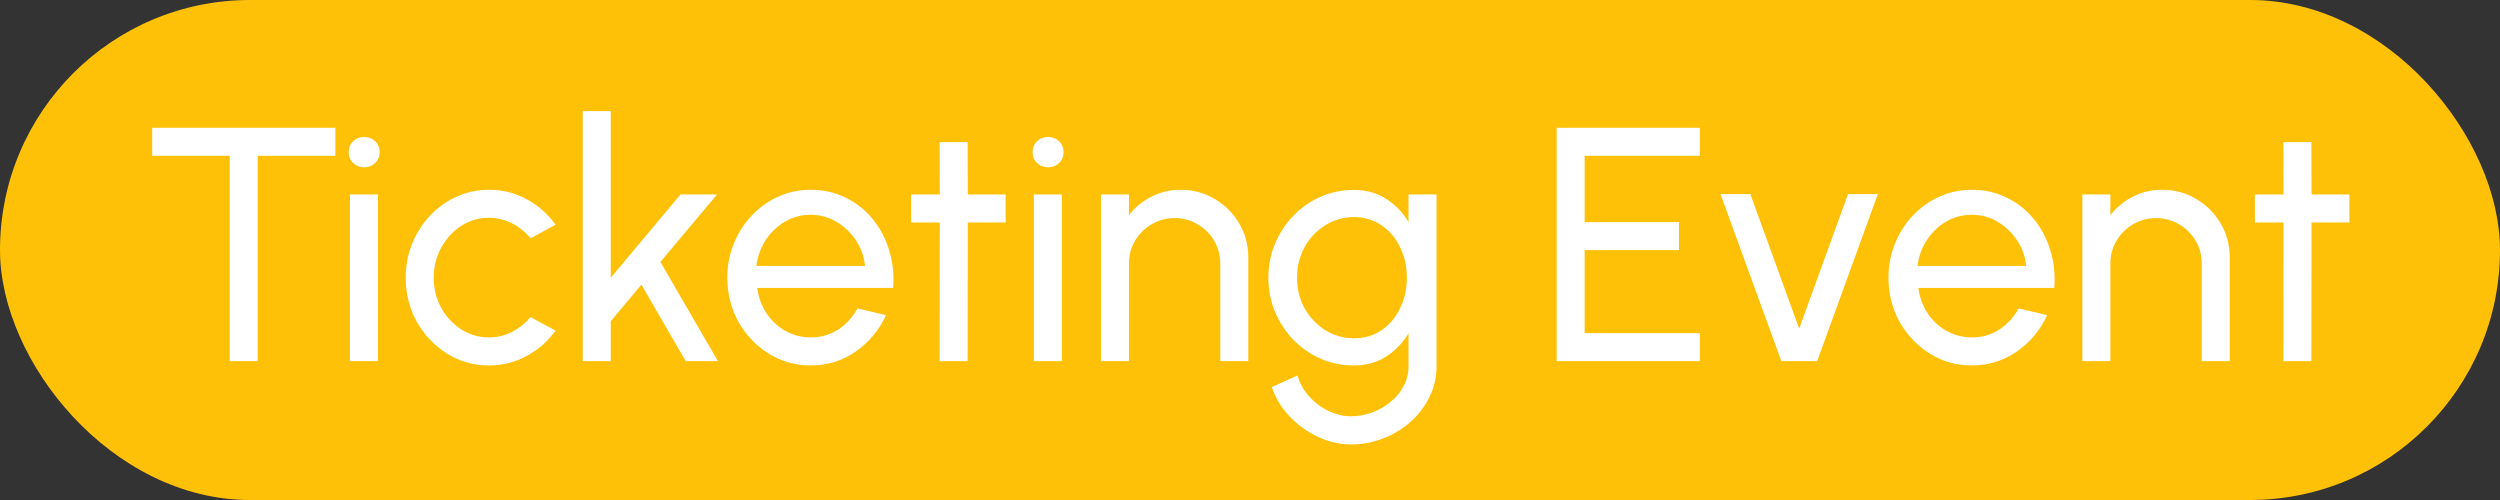 <svg width="90" height="18" viewBox="0 0 90 18" fill="none" xmlns="http://www.w3.org/2000/svg">
<rect x="0" y="0" width="90" height="18" fill="#333333" stroke="none"/>
<rect width="90" height="18" rx="9" fill="#FFC107"/>
<path d="M12.074 4.6V5.608H9.278V13H8.27V5.608H5.48V4.6H12.074ZM12.599 7H13.607V13H12.599V7ZM13.115 6.022C12.955 6.022 12.821 5.97 12.713 5.866C12.605 5.762 12.551 5.632 12.551 5.476C12.551 5.32 12.605 5.19 12.713 5.086C12.821 4.982 12.953 4.93 13.109 4.93C13.265 4.93 13.397 4.982 13.505 5.086C13.613 5.19 13.667 5.32 13.667 5.476C13.667 5.632 13.613 5.762 13.505 5.866C13.401 5.97 13.271 6.022 13.115 6.022ZM19.1 11.416L20 11.902C19.728 12.282 19.382 12.586 18.962 12.814C18.546 13.042 18.094 13.156 17.606 13.156C17.054 13.156 16.55 13.014 16.094 12.73C15.642 12.446 15.28 12.066 15.008 11.59C14.74 11.11 14.606 10.58 14.606 10C14.606 9.56 14.684 9.15 14.84 8.77C14.996 8.386 15.21 8.05 15.482 7.762C15.758 7.47 16.078 7.242 16.442 7.078C16.806 6.914 17.194 6.832 17.606 6.832C18.094 6.832 18.546 6.946 18.962 7.174C19.382 7.402 19.728 7.708 20 8.092L19.1 8.578C18.908 8.342 18.68 8.16 18.416 8.032C18.152 7.904 17.882 7.84 17.606 7.84C17.234 7.84 16.896 7.94 16.592 8.14C16.292 8.336 16.054 8.598 15.878 8.926C15.702 9.254 15.614 9.612 15.614 10C15.614 10.388 15.702 10.746 15.878 11.074C16.058 11.398 16.298 11.658 16.598 11.854C16.902 12.05 17.238 12.148 17.606 12.148C17.902 12.148 18.18 12.08 18.44 11.944C18.7 11.808 18.92 11.632 19.1 11.416ZM25.844 13H24.686L23.09 10.246L21.986 11.566V13H20.978V4H21.986V10L24.5 7H25.814L23.774 9.43L25.844 13ZM29.184 13.156C28.632 13.156 28.128 13.014 27.672 12.73C27.22 12.446 26.858 12.066 26.586 11.59C26.318 11.11 26.184 10.58 26.184 10C26.184 9.56 26.262 9.15 26.418 8.77C26.574 8.386 26.788 8.05 27.06 7.762C27.336 7.47 27.656 7.242 28.02 7.078C28.384 6.914 28.772 6.832 29.184 6.832C29.636 6.832 30.05 6.924 30.426 7.108C30.806 7.288 31.13 7.54 31.398 7.864C31.67 8.188 31.872 8.564 32.004 8.992C32.14 9.42 32.19 9.878 32.154 10.366H27.258C27.306 10.706 27.418 11.01 27.594 11.278C27.77 11.542 27.994 11.752 28.266 11.908C28.542 12.064 28.848 12.144 29.184 12.148C29.544 12.148 29.87 12.056 30.162 11.872C30.454 11.684 30.69 11.428 30.87 11.104L31.896 11.344C31.656 11.876 31.294 12.312 30.81 12.652C30.326 12.988 29.784 13.156 29.184 13.156ZM27.228 9.574H31.14C31.108 9.238 31 8.932 30.816 8.656C30.632 8.376 30.398 8.152 30.114 7.984C29.83 7.816 29.52 7.732 29.184 7.732C28.848 7.732 28.54 7.814 28.26 7.978C27.98 8.142 27.748 8.364 27.564 8.644C27.384 8.92 27.272 9.23 27.228 9.574ZM36.203 8.008H34.841L34.835 13H33.827L33.833 8.008H32.801V7H33.833L33.827 5.116H34.835L34.841 7H36.203V8.008ZM37.22 7H38.228V13H37.22V7ZM37.736 6.022C37.576 6.022 37.442 5.97 37.334 5.866C37.226 5.762 37.172 5.632 37.172 5.476C37.172 5.32 37.226 5.19 37.334 5.086C37.442 4.982 37.574 4.93 37.73 4.93C37.886 4.93 38.018 4.982 38.126 5.086C38.234 5.19 38.288 5.32 38.288 5.476C38.288 5.632 38.234 5.762 38.126 5.866C38.022 5.97 37.892 6.022 37.736 6.022ZM44.938 9.268V13H43.93V9.49C43.93 9.186 43.856 8.91 43.708 8.662C43.56 8.414 43.362 8.218 43.114 8.074C42.866 7.926 42.59 7.852 42.286 7.852C41.986 7.852 41.71 7.926 41.458 8.074C41.21 8.218 41.012 8.414 40.864 8.662C40.716 8.91 40.642 9.186 40.642 9.49V13H39.634V7H40.642V7.75C40.854 7.47 41.122 7.248 41.446 7.084C41.77 6.916 42.122 6.832 42.502 6.832C42.95 6.832 43.358 6.942 43.726 7.162C44.098 7.378 44.392 7.67 44.608 8.038C44.828 8.406 44.938 8.816 44.938 9.268ZM50.707 7H51.715V13.192C51.715 13.588 51.629 13.956 51.457 14.296C51.289 14.64 51.061 14.938 50.773 15.19C50.485 15.446 50.157 15.644 49.789 15.784C49.421 15.928 49.037 16 48.637 16C48.221 16 47.819 15.906 47.431 15.718C47.043 15.534 46.703 15.286 46.411 14.974C46.123 14.666 45.915 14.32 45.787 13.936L46.711 13.516C46.787 13.792 46.923 14.04 47.119 14.26C47.319 14.484 47.551 14.66 47.815 14.788C48.083 14.92 48.357 14.986 48.637 14.986C48.901 14.986 49.155 14.94 49.399 14.848C49.647 14.756 49.869 14.628 50.065 14.464C50.265 14.304 50.421 14.114 50.533 13.894C50.649 13.678 50.707 13.444 50.707 13.192V11.998C50.503 12.342 50.233 12.622 49.897 12.838C49.565 13.05 49.177 13.156 48.733 13.156C48.309 13.156 47.911 13.074 47.539 12.91C47.167 12.746 46.841 12.52 46.561 12.232C46.281 11.94 46.061 11.604 45.901 11.224C45.741 10.844 45.661 10.436 45.661 10C45.661 9.564 45.741 9.156 45.901 8.776C46.061 8.392 46.281 8.056 46.561 7.768C46.841 7.476 47.167 7.248 47.539 7.084C47.911 6.92 48.309 6.838 48.733 6.838C49.177 6.838 49.565 6.944 49.897 7.156C50.233 7.368 50.503 7.648 50.707 7.996V7ZM48.739 12.178C49.127 12.178 49.463 12.078 49.747 11.878C50.035 11.678 50.257 11.412 50.413 11.08C50.569 10.748 50.647 10.388 50.647 10C50.647 9.6 50.567 9.236 50.407 8.908C50.251 8.576 50.029 8.312 49.741 8.116C49.457 7.916 49.123 7.816 48.739 7.816C48.363 7.816 48.019 7.914 47.707 8.11C47.395 8.306 47.147 8.57 46.963 8.902C46.783 9.23 46.693 9.596 46.693 10C46.693 10.404 46.785 10.772 46.969 11.104C47.157 11.432 47.405 11.694 47.713 11.89C48.025 12.082 48.367 12.178 48.739 12.178ZM56.04 13V4.6H61.194V5.608H57.048V7.996H60.444V9.004H57.048V11.992H61.194V13H56.04ZM65.418 13H64.128L61.938 6.988H63.012L64.77 11.83L66.528 6.988H67.602L65.418 13ZM70.985 13.156C70.433 13.156 69.929 13.014 69.473 12.73C69.021 12.446 68.659 12.066 68.387 11.59C68.119 11.11 67.985 10.58 67.985 10C67.985 9.56 68.063 9.15 68.219 8.77C68.375 8.386 68.589 8.05 68.861 7.762C69.137 7.47 69.457 7.242 69.821 7.078C70.185 6.914 70.573 6.832 70.985 6.832C71.437 6.832 71.851 6.924 72.227 7.108C72.607 7.288 72.931 7.54 73.199 7.864C73.471 8.188 73.673 8.564 73.805 8.992C73.941 9.42 73.991 9.878 73.955 10.366H69.059C69.107 10.706 69.219 11.01 69.395 11.278C69.571 11.542 69.795 11.752 70.067 11.908C70.343 12.064 70.649 12.144 70.985 12.148C71.345 12.148 71.671 12.056 71.963 11.872C72.255 11.684 72.491 11.428 72.671 11.104L73.697 11.344C73.457 11.876 73.095 12.312 72.611 12.652C72.127 12.988 71.585 13.156 70.985 13.156ZM69.029 9.574H72.941C72.909 9.238 72.801 8.932 72.617 8.656C72.433 8.376 72.199 8.152 71.915 7.984C71.631 7.816 71.321 7.732 70.985 7.732C70.649 7.732 70.341 7.814 70.061 7.978C69.781 8.142 69.549 8.364 69.365 8.644C69.185 8.92 69.073 9.23 69.029 9.574ZM80.27 9.268V13H79.262V9.49C79.262 9.186 79.188 8.91 79.04 8.662C78.892 8.414 78.694 8.218 78.446 8.074C78.198 7.926 77.922 7.852 77.618 7.852C77.318 7.852 77.042 7.926 76.79 8.074C76.542 8.218 76.344 8.414 76.196 8.662C76.048 8.91 75.974 9.186 75.974 9.49V13H74.966V7H75.974V7.75C76.186 7.47 76.454 7.248 76.778 7.084C77.102 6.916 77.454 6.832 77.834 6.832C78.282 6.832 78.69 6.942 79.058 7.162C79.43 7.378 79.724 7.67 79.94 8.038C80.16 8.406 80.27 8.816 80.27 9.268ZM84.578 8.008H83.216L83.21 13H82.202L82.208 8.008H81.176V7H82.208L82.202 5.116H83.21L83.216 7H84.578V8.008Z" fill="white"/>
</svg>
